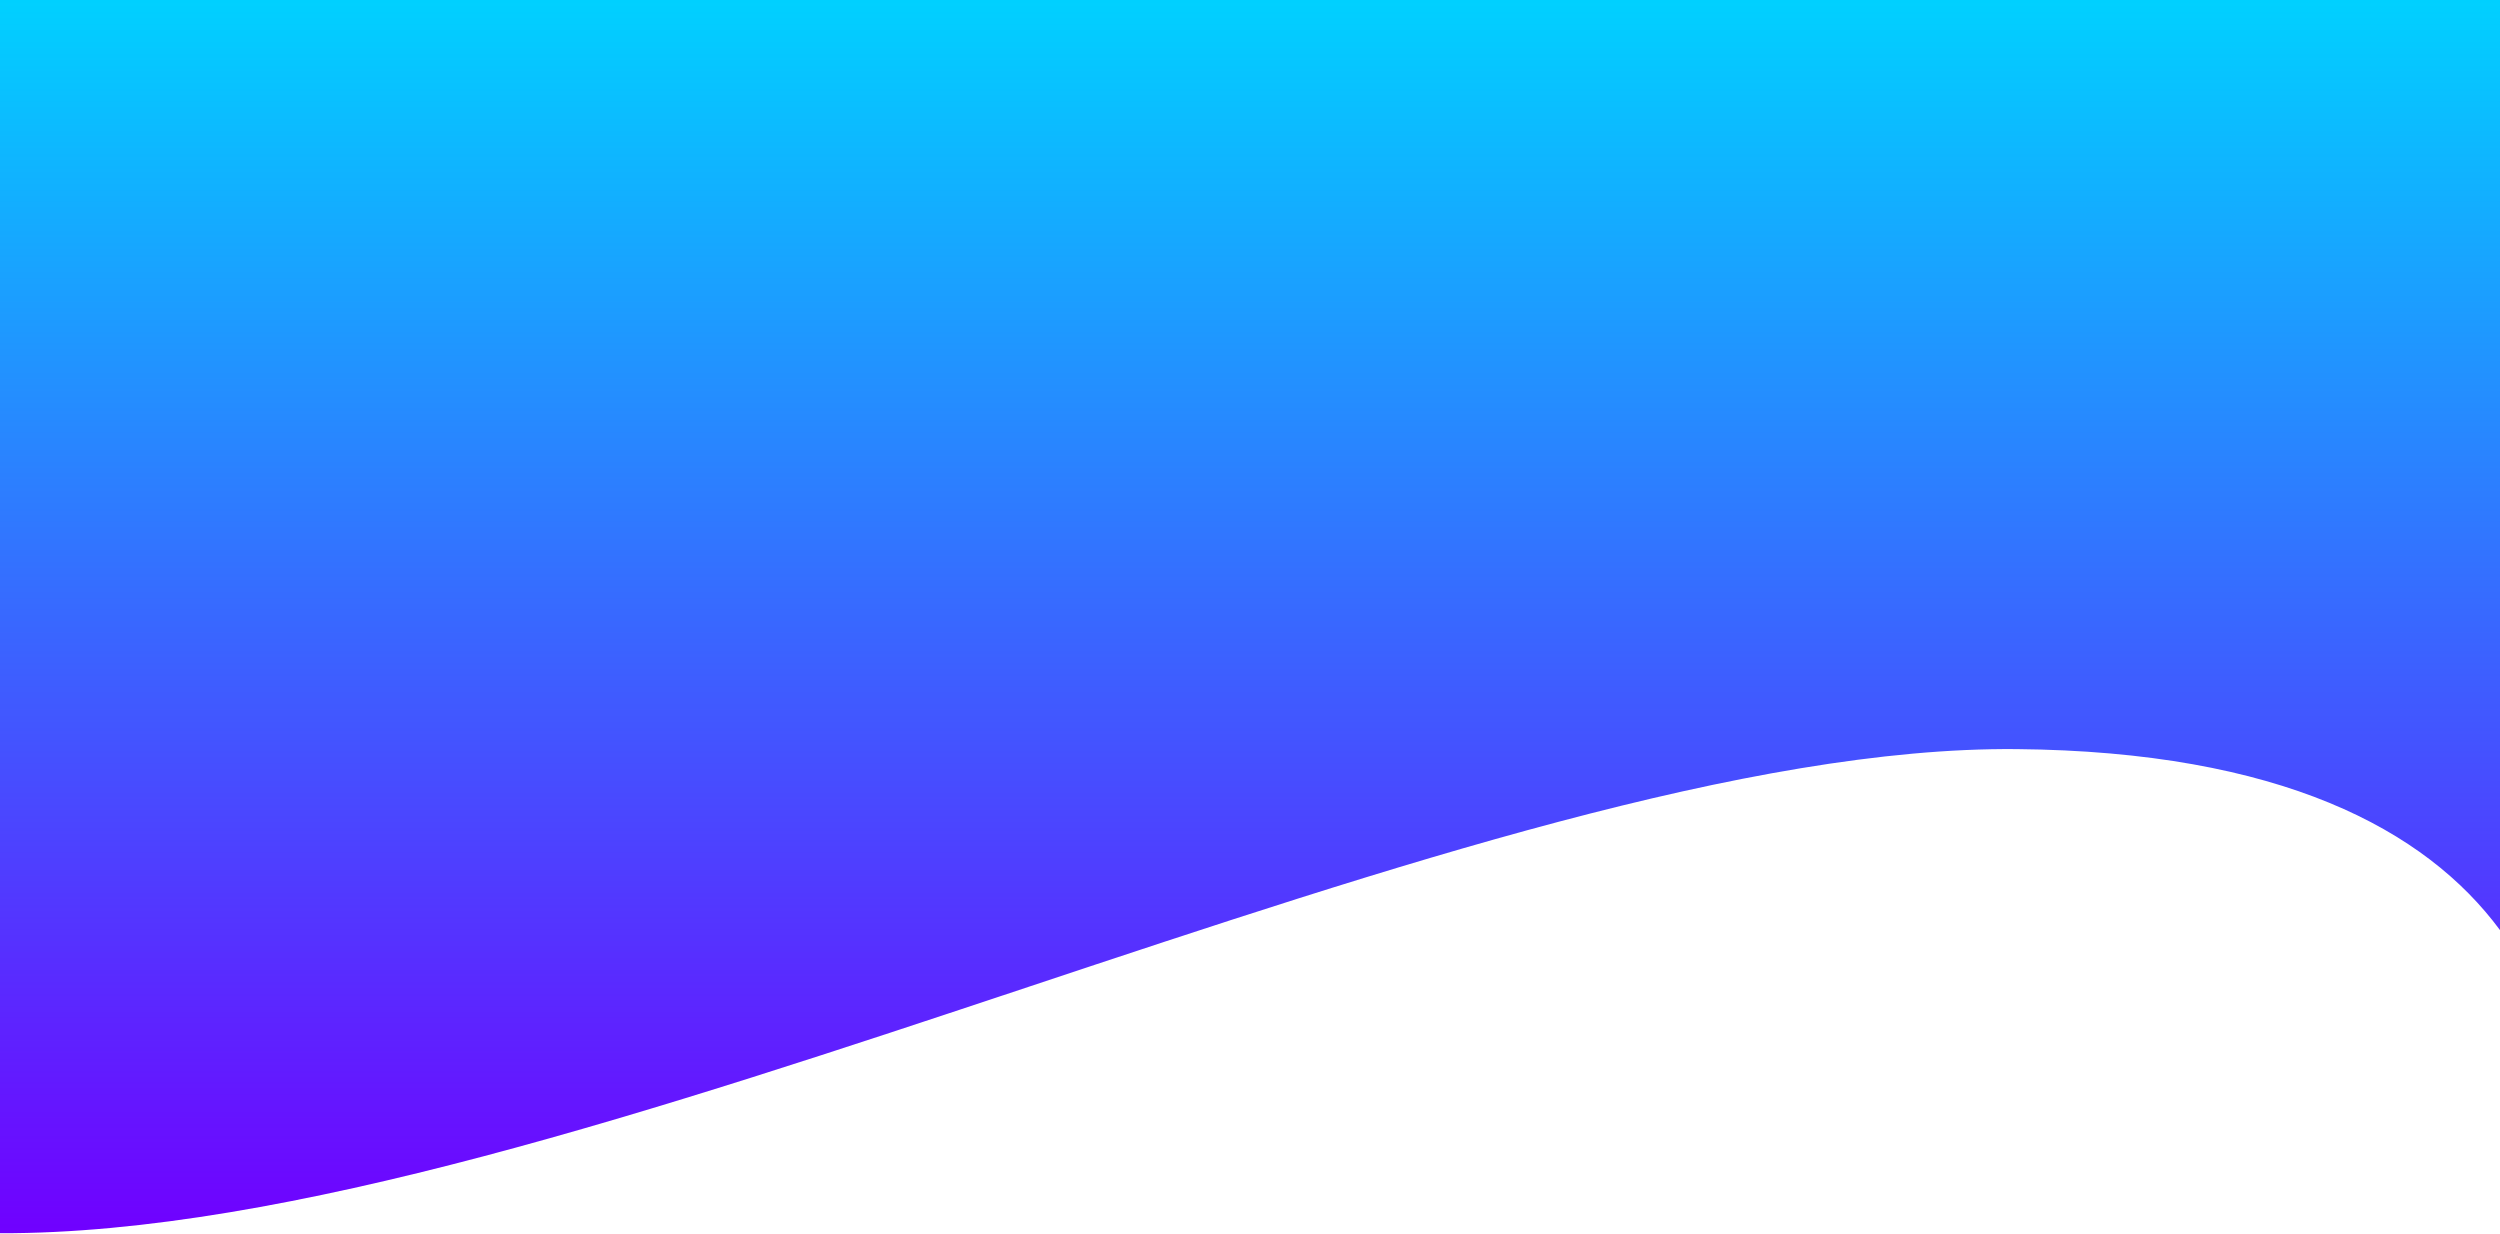 <svg width="1994" height="984" viewBox="0 0 1994 984" fill="none" xmlns="http://www.w3.org/2000/svg">
<path fill-rule="evenodd" clip-rule="evenodd" d="M1994 741.859C1934.76 661.651 1818.64 599.397 1608.38 597.49C1395.78 595.562 1109.88 690.733 820.501 787.06C526.078 885.066 228.061 984.269 0 983.62L0 -2H1994V741.859Z" fill="url(#paint0_linear_41_444)"/>
<defs>
<linearGradient id="paint0_linear_41_444" x1="997" y1="-2" x2="997" y2="983.623" gradientUnits="userSpaceOnUse">
<stop stop-color="#00D1FF"/>
<stop offset="1" stop-color="#7000FF"/>
</linearGradient>
</defs>
</svg>
